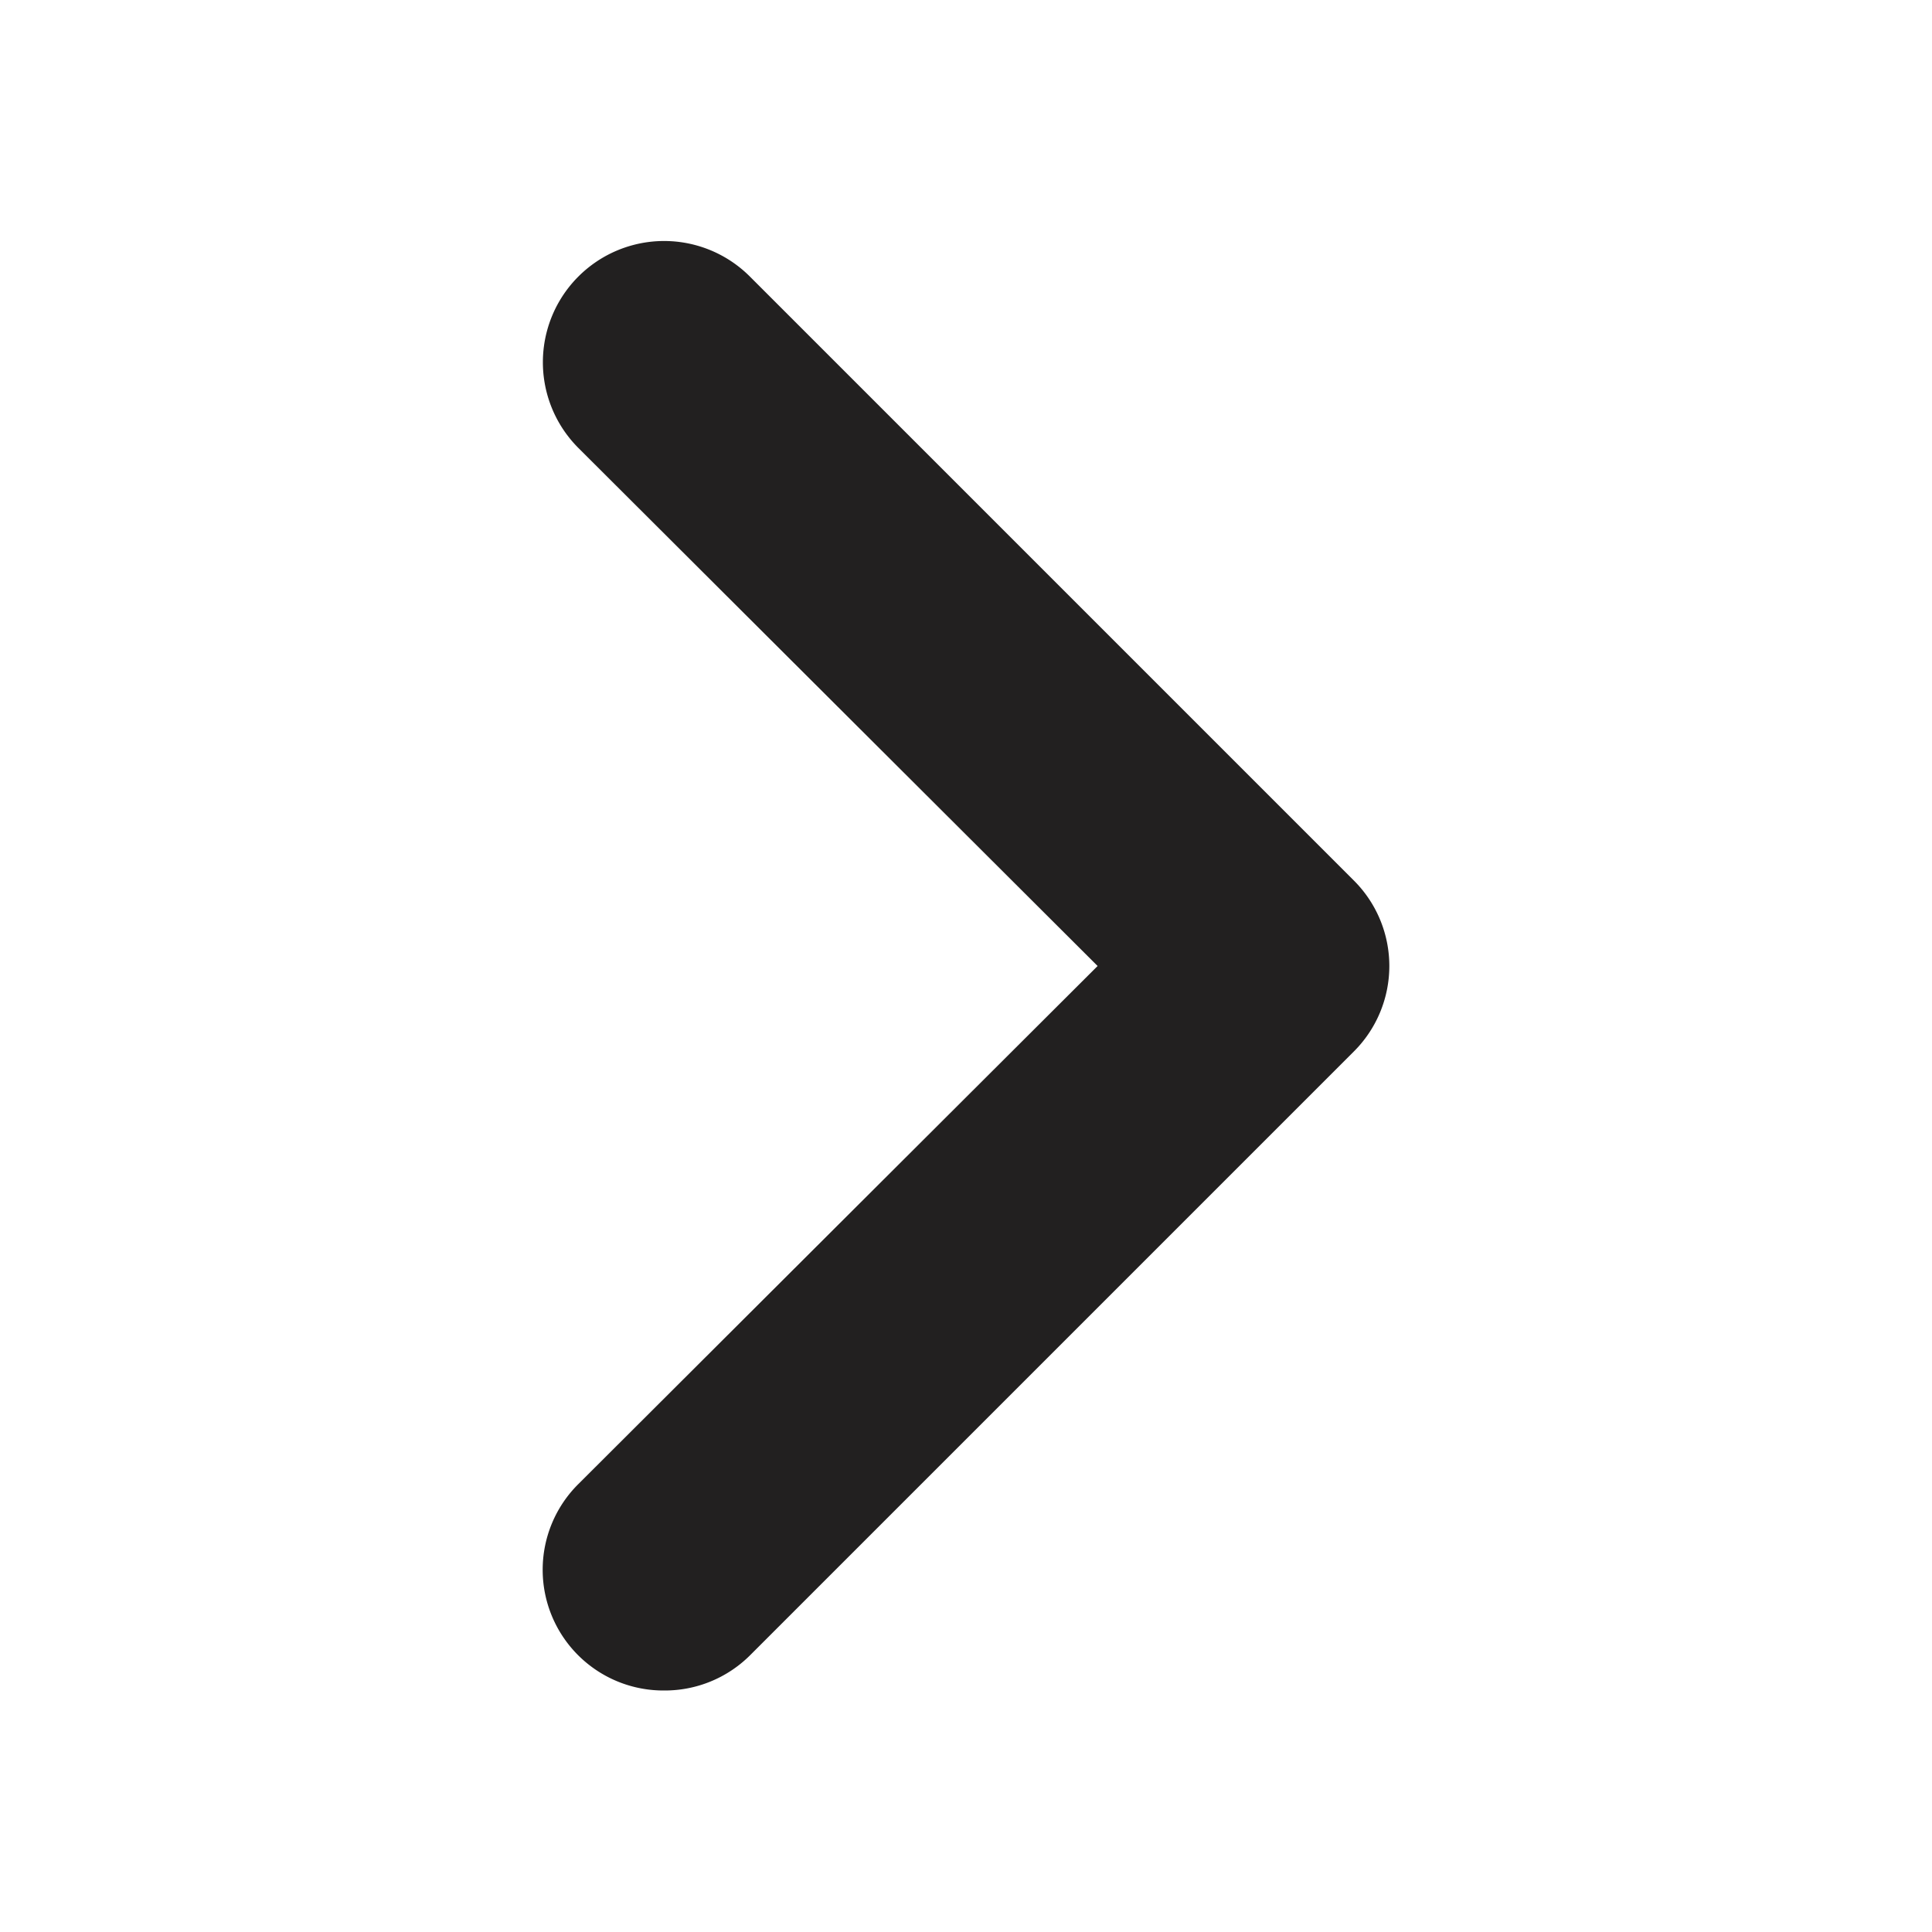 <svg xmlns="http://www.w3.org/2000/svg" fill="#222020" viewBox="0 0 16 16"><path d="M5.5 14a1 1 0 01-.71-.29 1 1 0 010-1.42L9.09 8l-4.3-4.29a1 1 0 011.42-1.42l5 5a1 1 0 010 1.42l-5 5a1 1 0 01-.71.29z"/></svg>